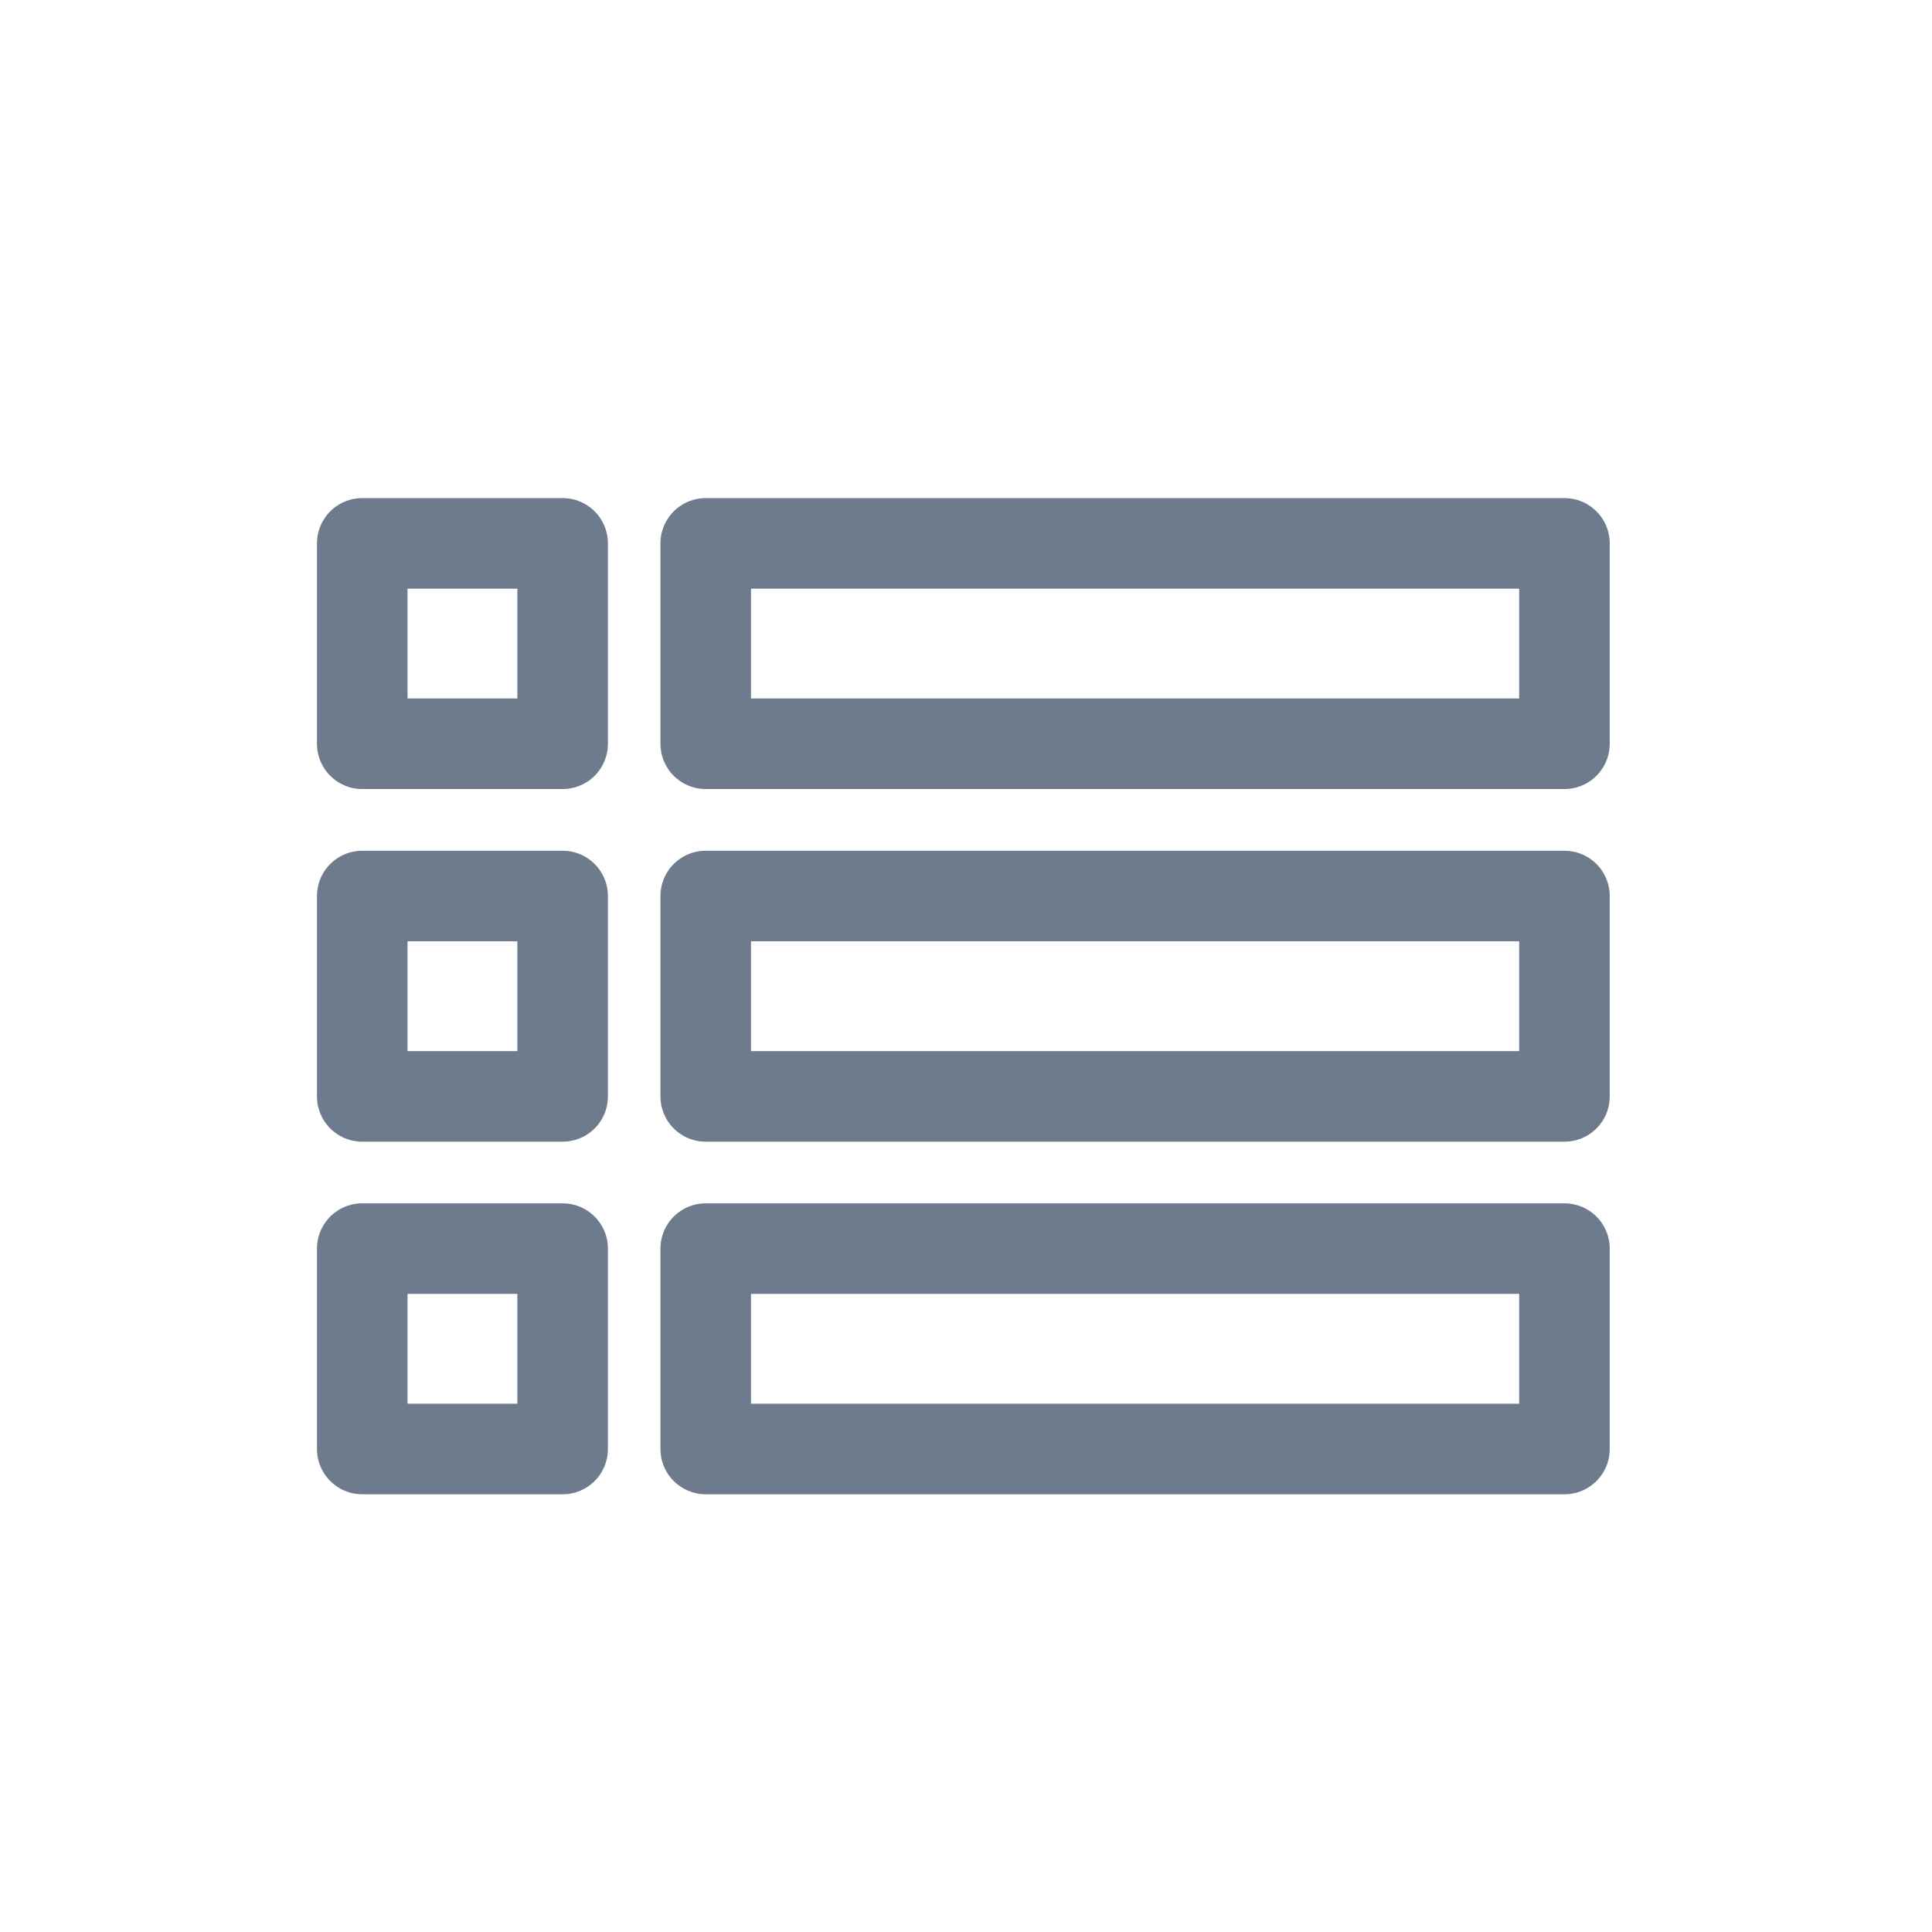<svg width="32" height="32" viewBox="0 0 32 32" fill="none" xmlns="http://www.w3.org/2000/svg">
<path d="M9.319 12.319H6V9H9.319V12.319Z" stroke="#6D7B8C" stroke-width="1.5" stroke-linecap="round" stroke-linejoin="round"/>
<path d="M25.912 12.319H11.689V9H25.912V12.319Z" stroke="#6D7B8C" stroke-width="1.5" stroke-linecap="round" stroke-linejoin="round"/>
<path d="M9.319 18.16H6V14.841H9.319V18.16Z" stroke="#6D7B8C" stroke-width="1.5" stroke-linecap="round" stroke-linejoin="round"/>
<path d="M25.912 18.16H11.689V14.841H25.912V18.16Z" stroke="#6D7B8C" stroke-width="1.5" stroke-linecap="round" stroke-linejoin="round"/>
<path d="M9.319 24H6V20.681H9.319V24Z" stroke="#6D7B8C" stroke-width="1.5" stroke-linecap="round" stroke-linejoin="round"/>
<path d="M25.912 24H11.689V20.681H25.912V24Z" stroke="#6D7B8C" stroke-width="1.5" stroke-linecap="round" stroke-linejoin="round"/>
</svg>
